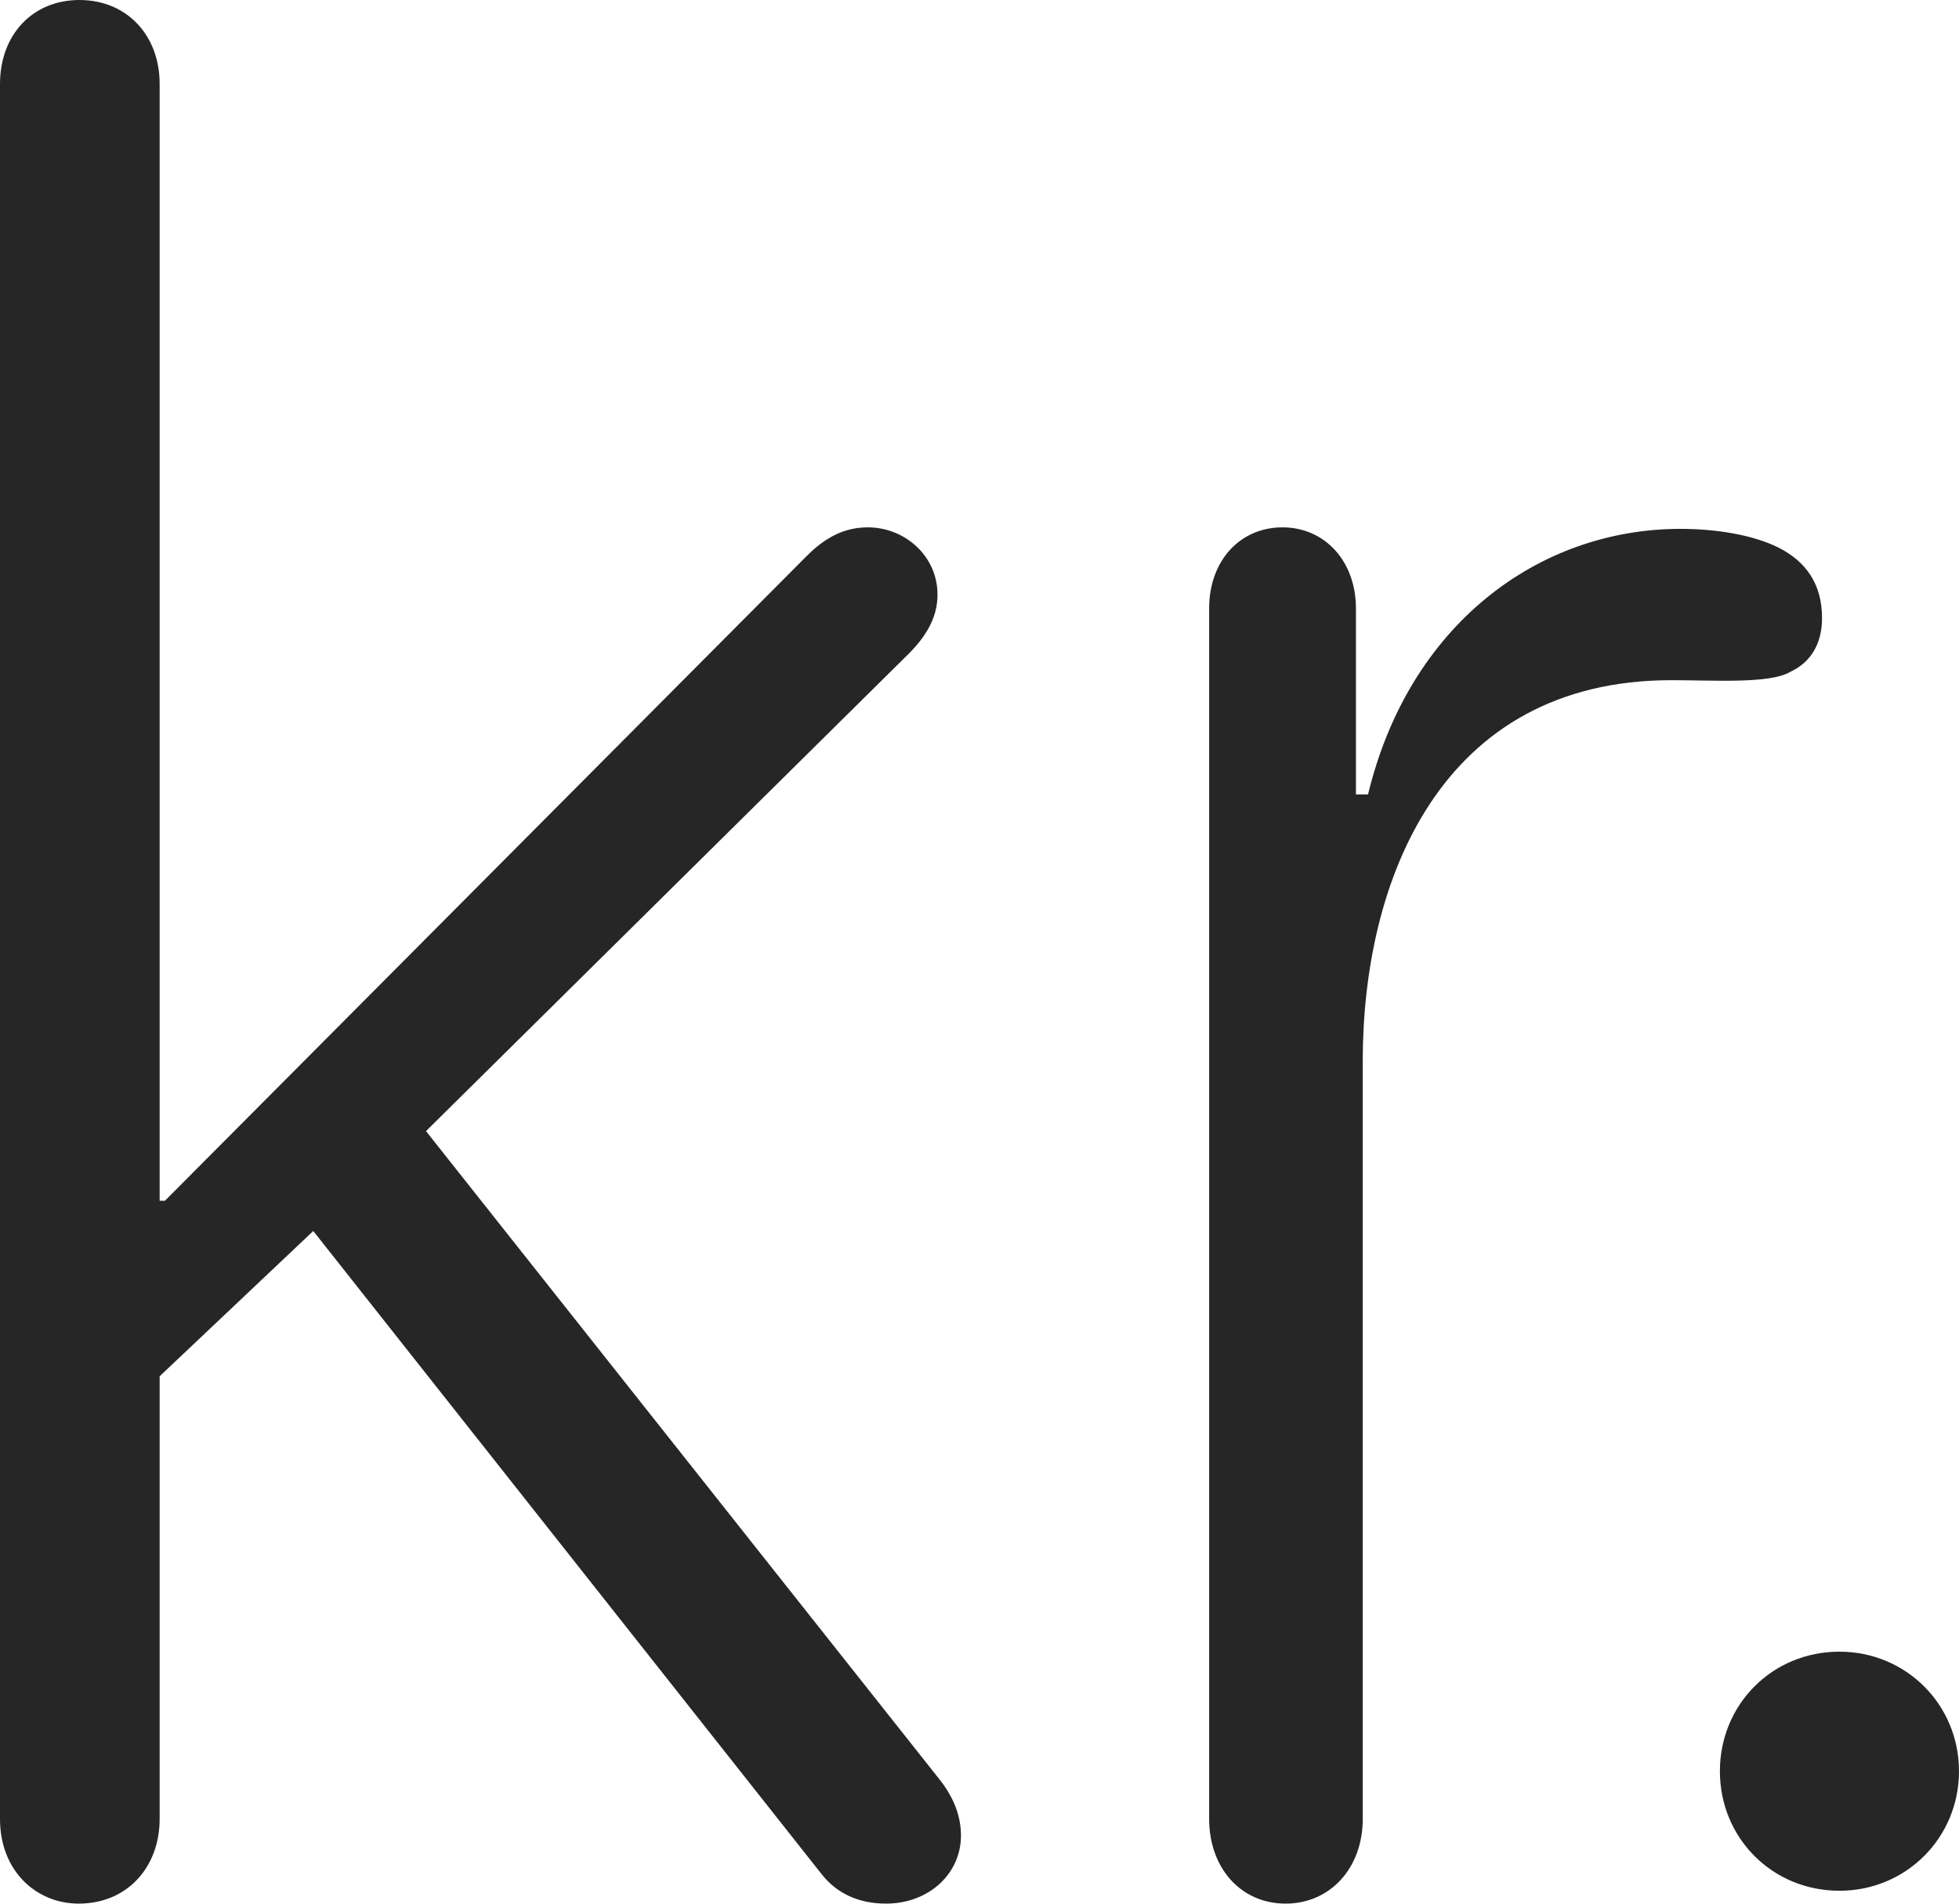 <?xml version="1.0" encoding="UTF-8"?>
<!--Generator: Apple Native CoreSVG 326-->
<!DOCTYPE svg
PUBLIC "-//W3C//DTD SVG 1.1//EN"
       "http://www.w3.org/Graphics/SVG/1.1/DTD/svg11.dtd">
<svg version="1.1" xmlns="http://www.w3.org/2000/svg" xmlns:xlink="http://www.w3.org/1999/xlink" viewBox="0 0 647.25 629.25">
 <g>
  <rect height="629.25" opacity="0" width="647.25" x="0" y="0"/>
  <path d="M26 629C42 629 52.75 617 52.75 601L52.75 454.75L103.5 406.75L271.25 619C276.25 625.5 283.5 629 292.75 629C306.75 629 317.5 619.25 317.5 606.5C317.5 600.25 315.25 594 310.25 587.75L140.75 373.75L300.25 216C306.75 209.5 309.75 203.25 309.75 196.5C309.75 183.5 298.75 174.25 286.75 174.25C279 174.25 272.75 177.5 266.5 183.75L54.5 396.75L52.75 396.75L52.75 27.75C52.75 11.5 41.75 0 26.25 0C10.75 0 0 11.5 0 27.75L0 601C0 618.25 12 629 26 629ZM424.75 629C439.5 629 450.25 617.25 450.25 601L450.25 350.5C450.25 291.25 475.75 224.75 552.25 224.75C566.5 224.75 584.75 226 591.5 222C598 219 602 213 602 204.25C602 192.75 596.5 185.5 587.75 181C578.75 176.5 566.25 174.75 555.25 174.75C508.25 174.75 465.5 206.5 452 262.5L448 262.5L448 201C448 185.5 437.75 174.25 423.75 174.25C409.5 174.25 399.5 185.5 399.5 201L399.5 601C399.5 617.25 410 629 424.75 629ZM607.75 624.75C629.75 624.75 647.25 607.25 647.25 585.25C647.25 563.25 629.75 545.75 607.75 545.75C585.5 545.75 568.25 563.25 568.25 585.25C568.25 607.25 585.5 624.75 607.75 624.75Z" fill="black" fill-opacity="0.85"/>
 </g>
</svg>
